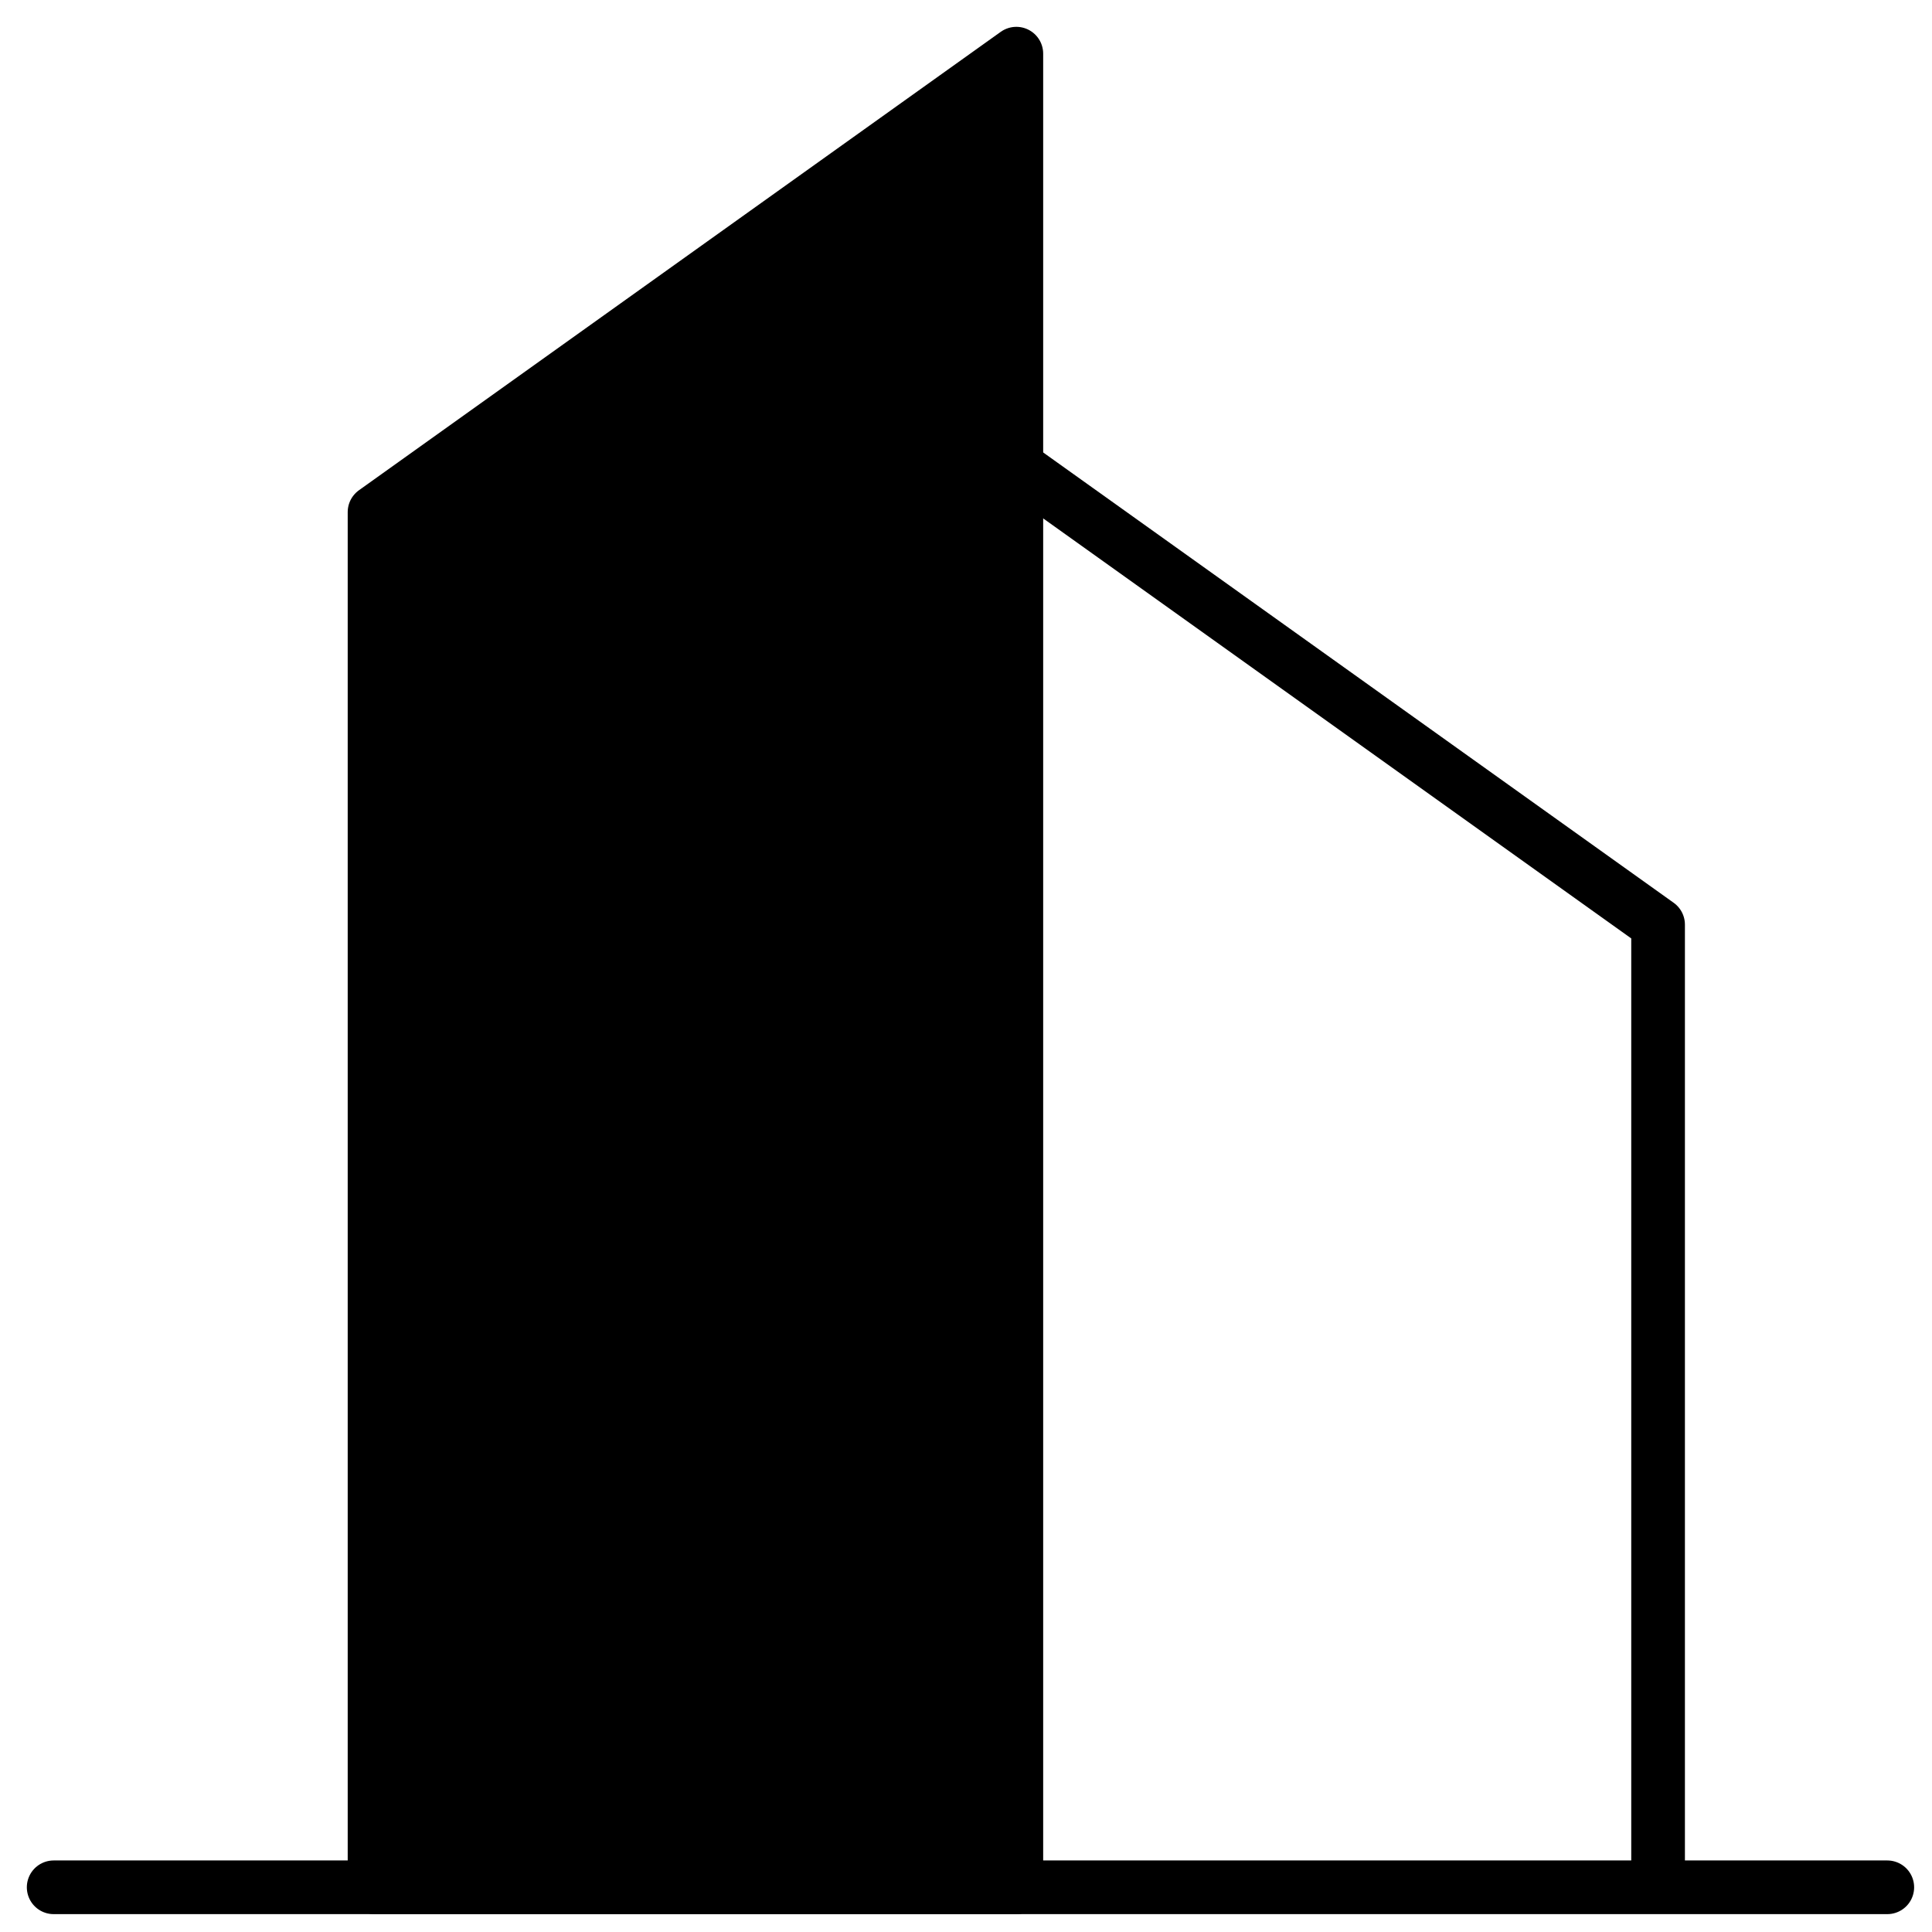 <svg width="36" height="36" viewBox="0 0 36 36" fill="none" xmlns="http://www.w3.org/2000/svg">
<path fill-rule="evenodd" clip-rule="evenodd" d="M6.979 9.542L18.938 1V35.167H6.979V9.542Z" fill="black" stroke="black" stroke-linecap="round" stroke-linejoin="round"/>
<path d="M18.938 8.688L30.896 17.229V35.167M1 35.167H35.167" stroke="black" stroke-linecap="round" stroke-linejoin="round"/>
</svg>
